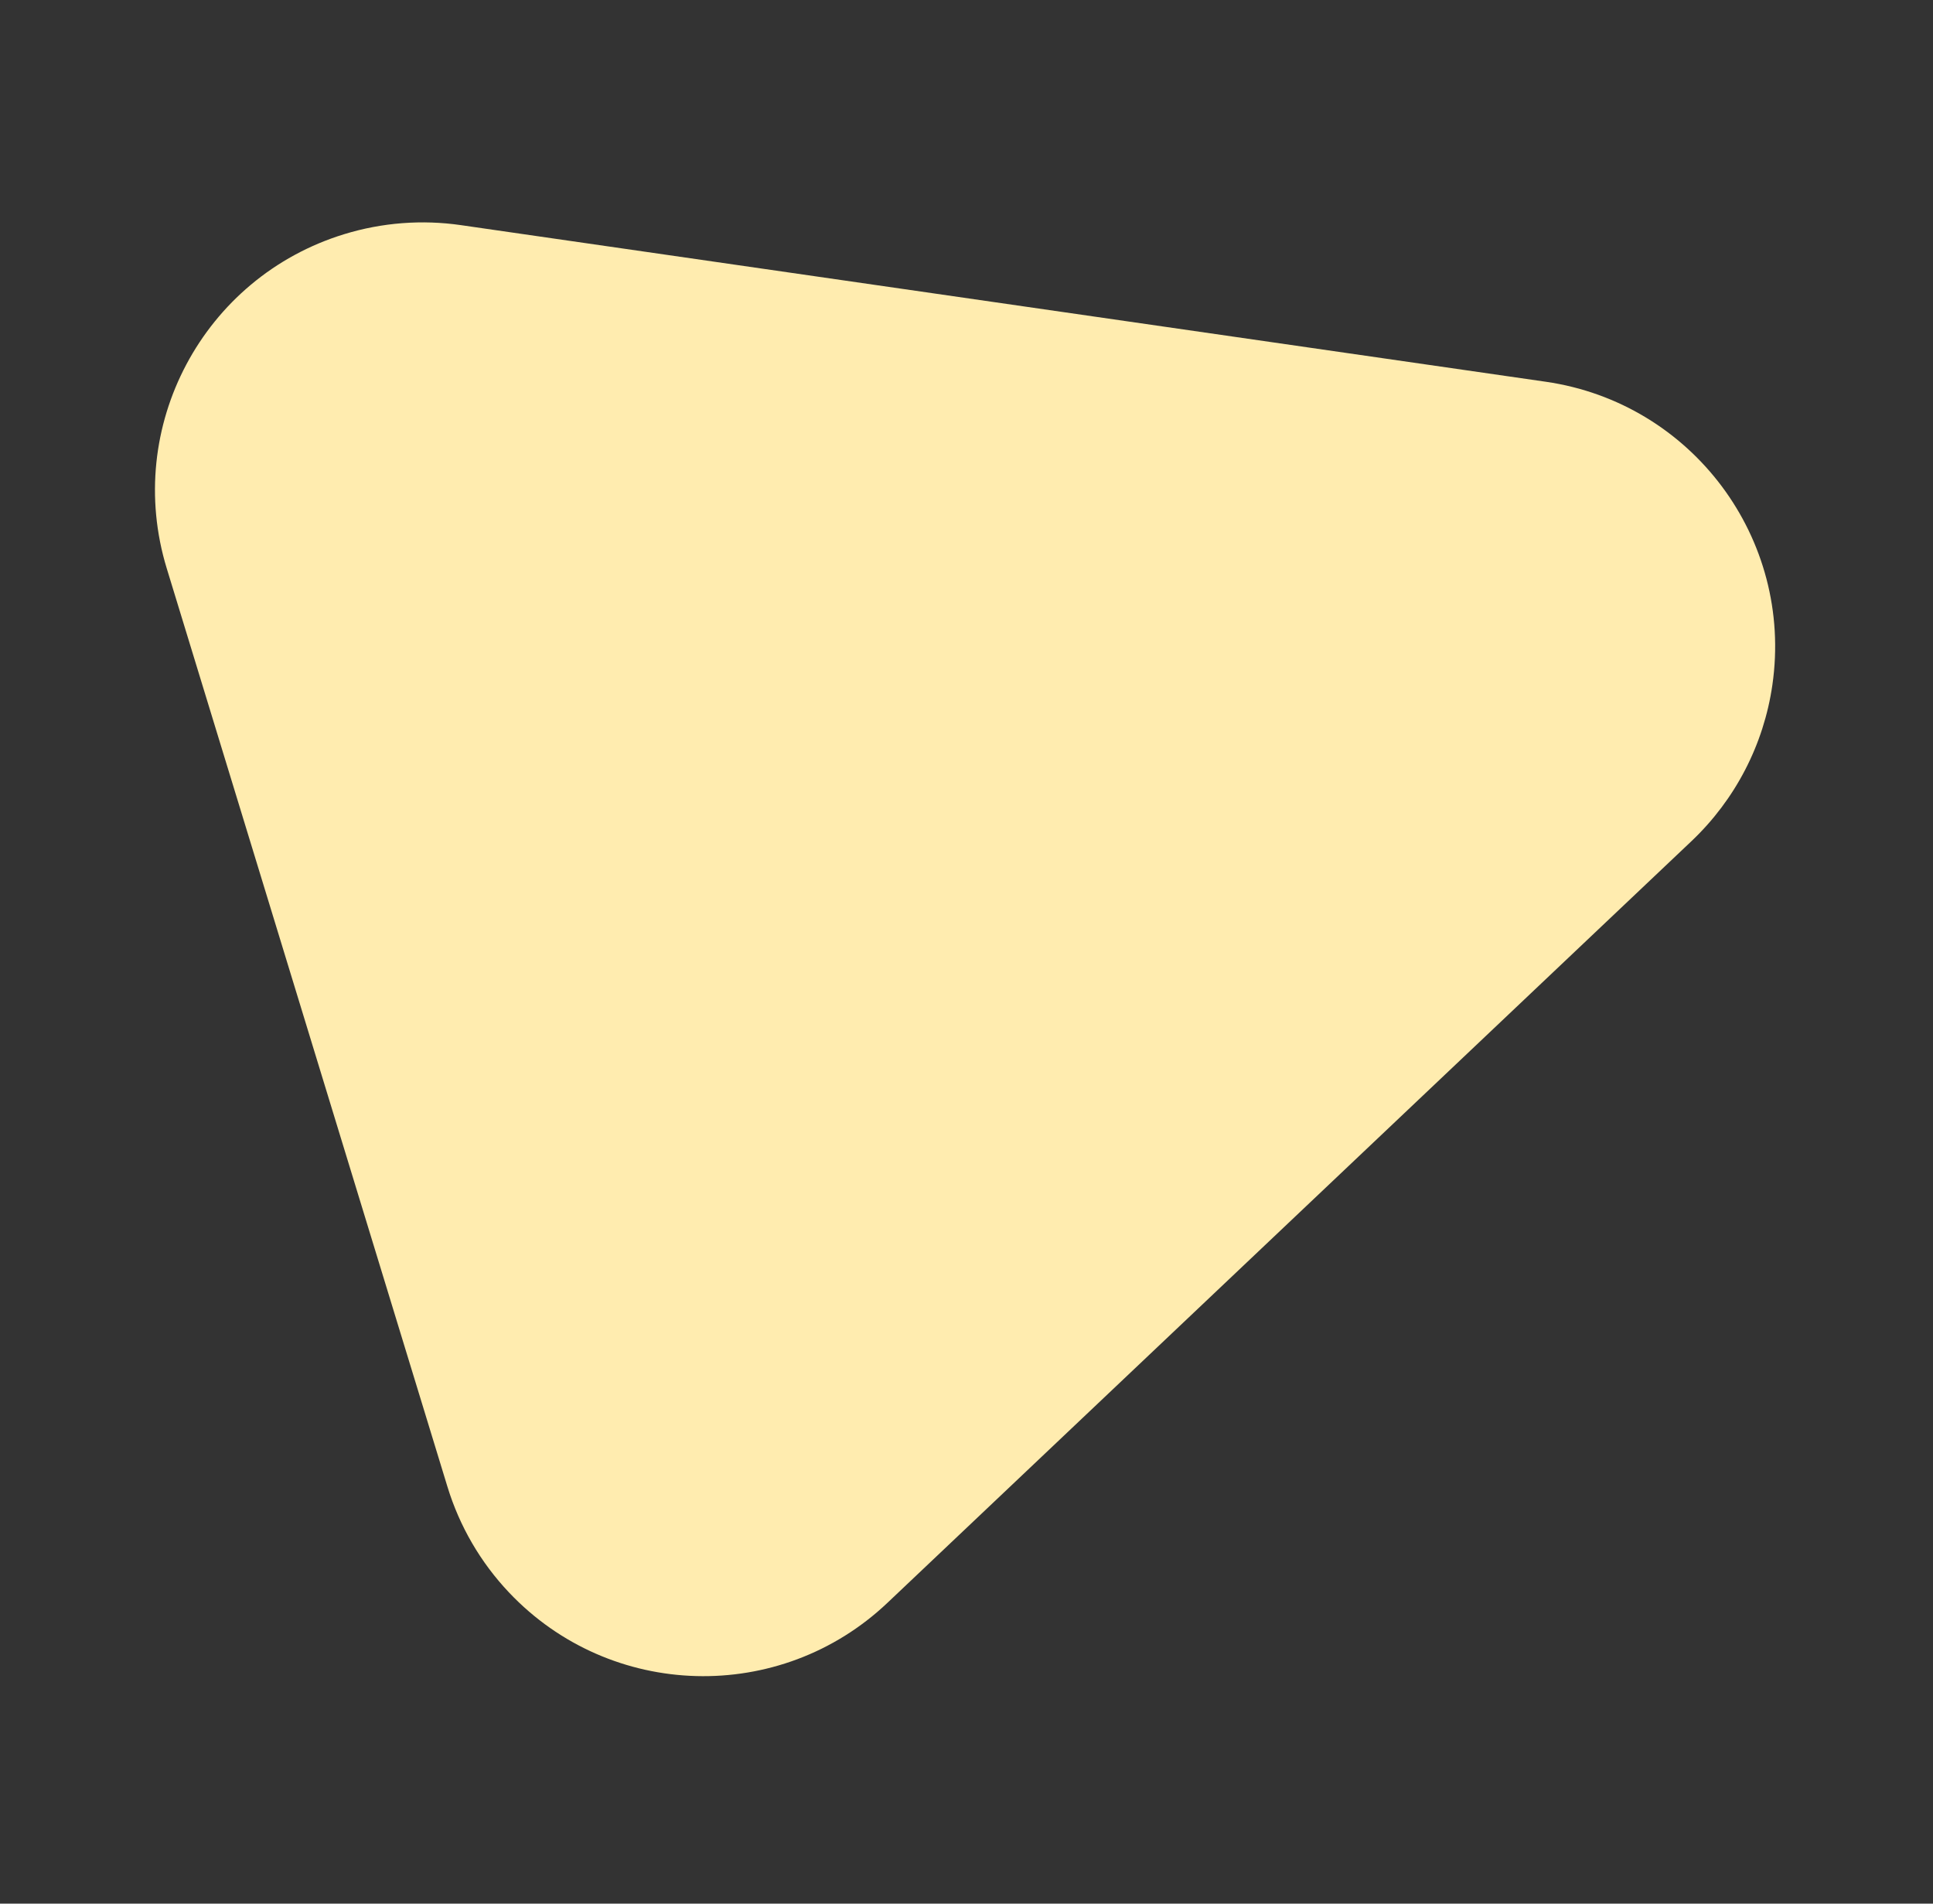 <svg xmlns="http://www.w3.org/2000/svg" xmlns:xlink="http://www.w3.org/1999/xlink" width="65" height="64" viewBox="0 0 65 64">
    <rect x="0" y="0" width="65" height="64" fill="#333333" stroke="none"/>
    <defs>
        <path id="prefix__a" d="M0 0H91V84H0z"/>
    </defs>
    <g fill="none" fill-rule="evenodd" transform="translate(-11 -13)">
        <mask id="prefix__b" fill="#fff">
            <use xlink:href="#prefix__a"/>
        </mask>
        <path fill="#FFECAF" d="M58.945 23.647L75.53 56.992c2.214 4.45.4 9.853-4.05 12.066-1.246.62-2.617.942-4.008.942H35.186c-4.971 0-9-4.03-9-9 0-1.326.292-2.635.857-3.834l15.7-33.345c2.118-4.497 7.48-6.426 11.977-4.308 1.834.863 3.322 2.32 4.225 4.134z" mask="url(#prefix__b)" transform="rotate(73 51.5 38.5)"/>
    </g>
</svg>
